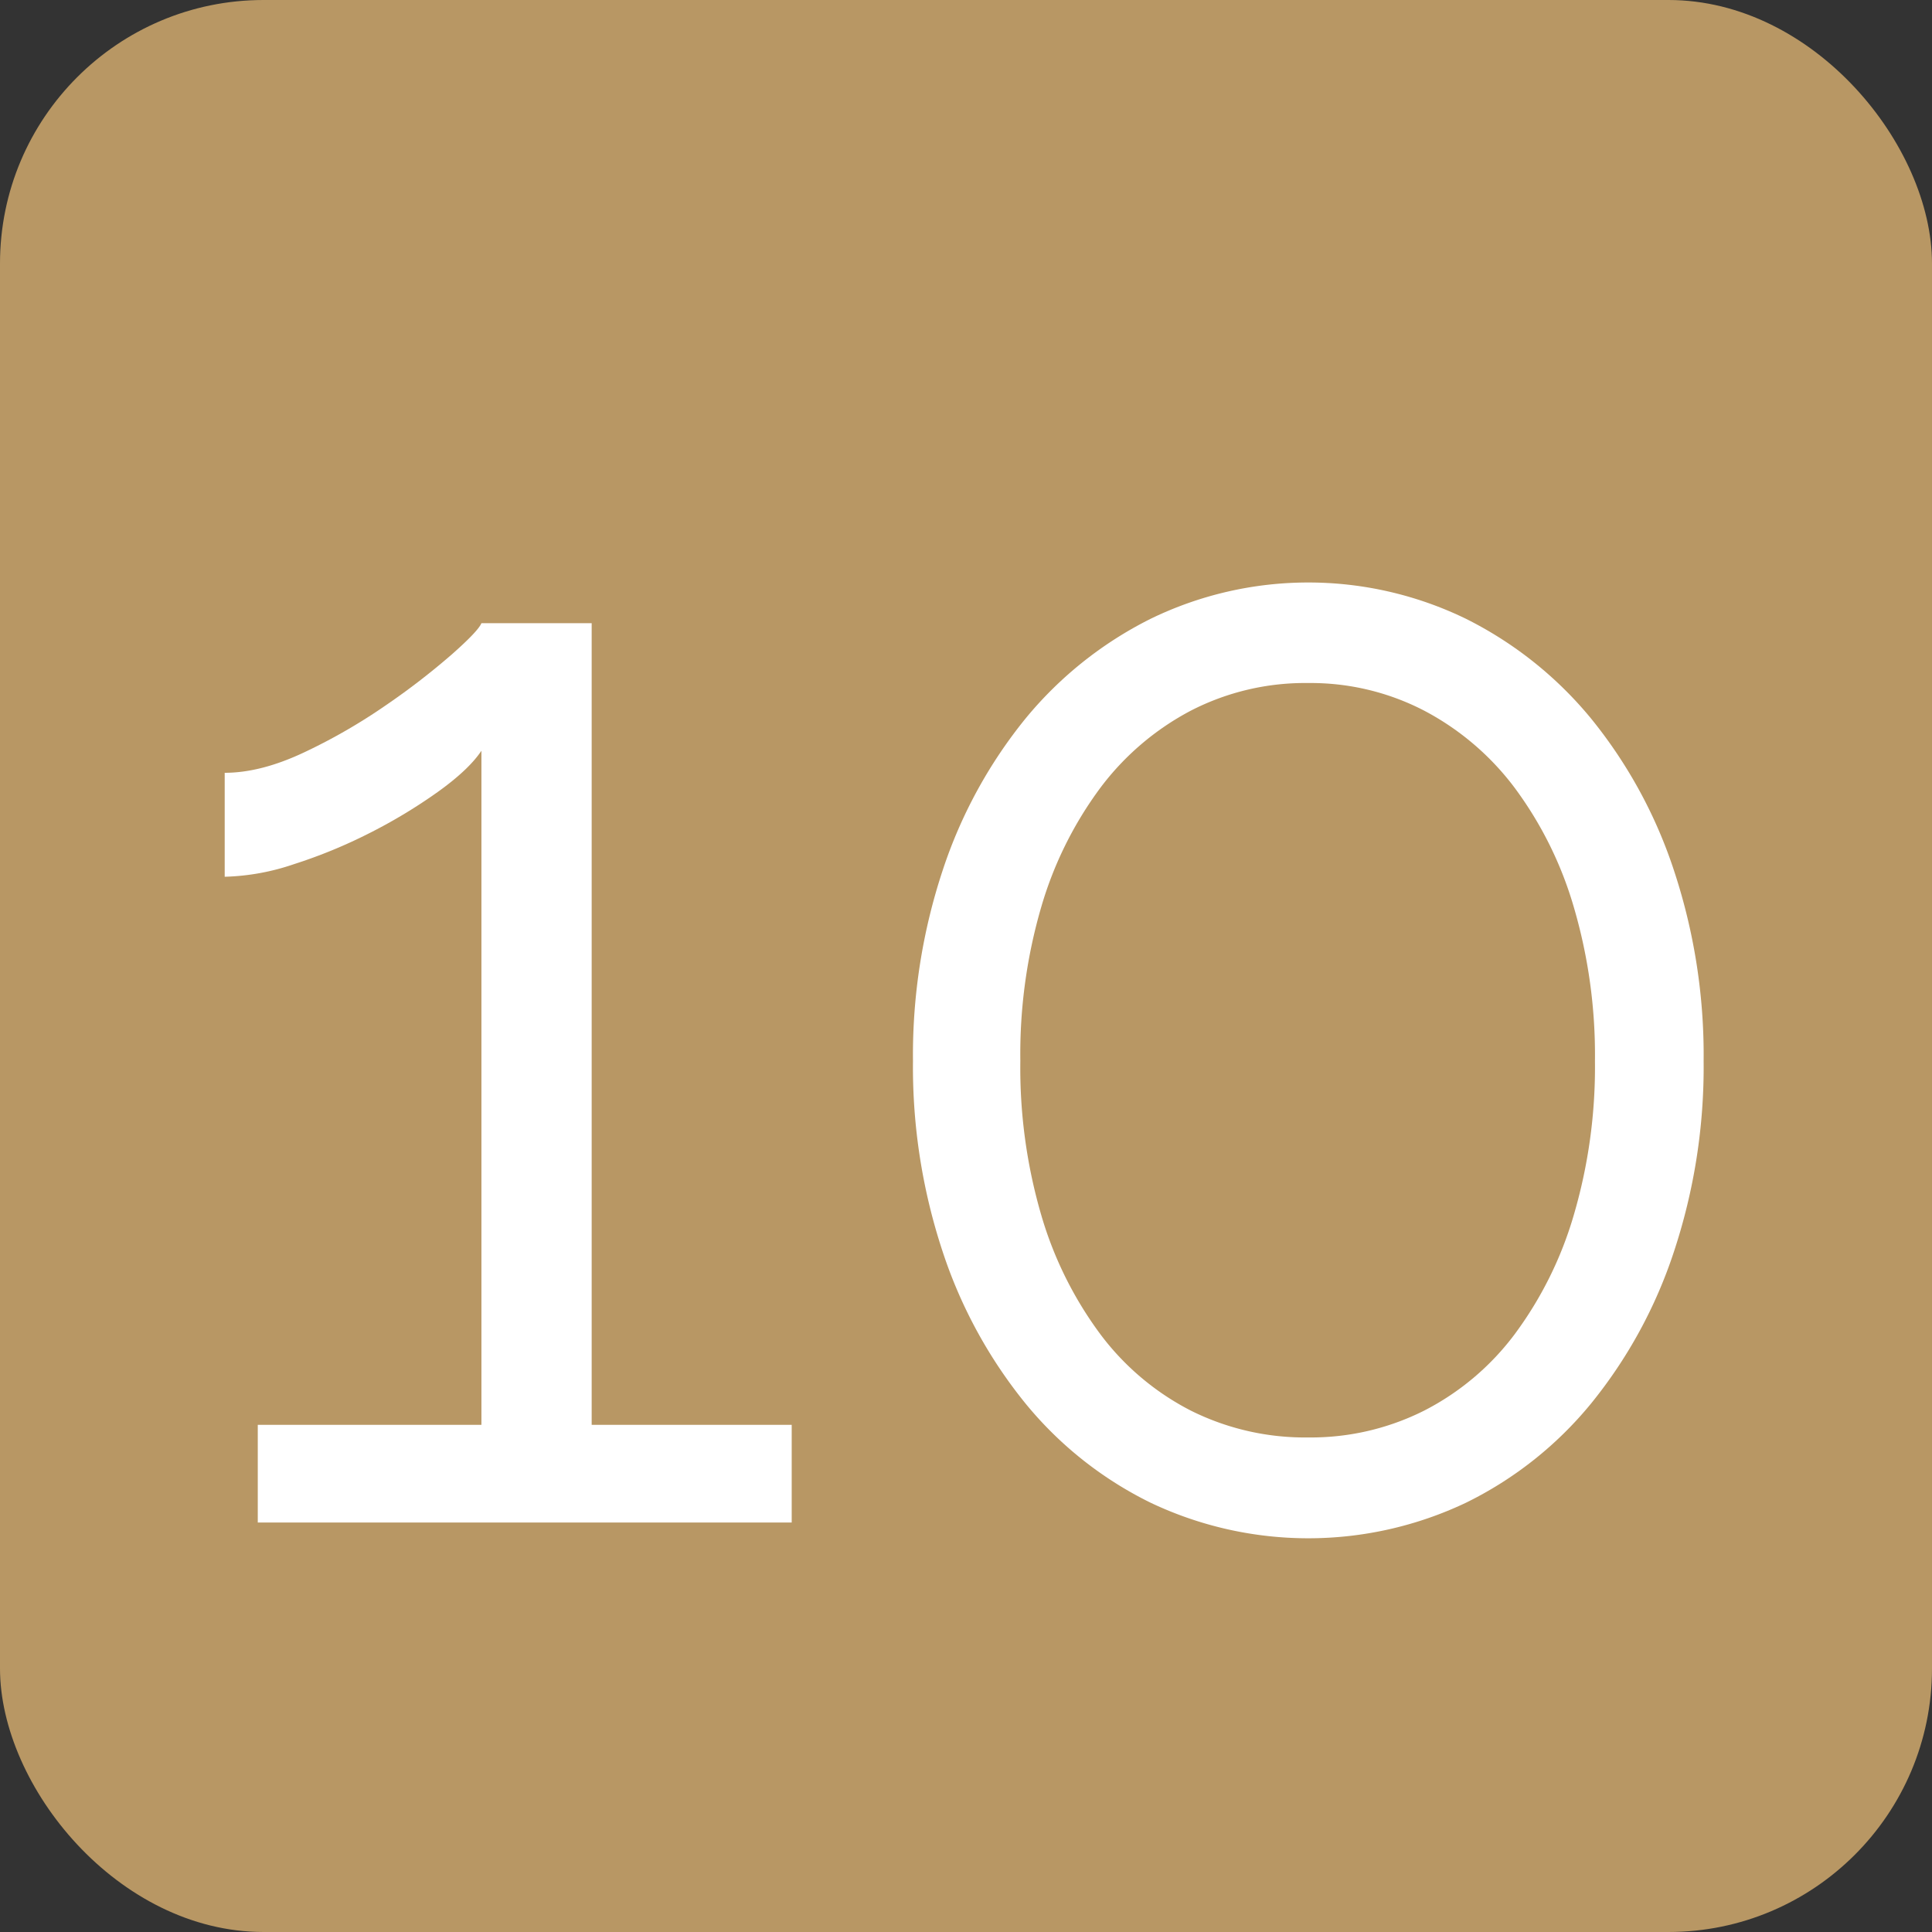 <svg xmlns="http://www.w3.org/2000/svg" viewBox="0 0 368 368"><rect x="0" y="0" width="368" height="368" fill="#333333" stroke="none"/><defs><style>.cls-1{fill:#b89764;}.cls-2{fill:#fff;}</style></defs><title>10</title><g id="Layer_2" data-name="Layer 2"><g id="Layer_1-2" data-name="Layer 1"><rect class="cls-1" width="368" height="368" rx="50.2"/><path class="cls-2" d="M150.8,271.4V290H49.1V271.4H91.7V143q-2.4,3.6-8.25,7.8a100.25,100.25,0,0,1-12.9,7.8,96.85,96.85,0,0,1-14.55,6A44.09,44.09,0,0,1,42.8,167V147.2q6.9,0,15.15-3.9a109.09,109.09,0,0,0,15.6-9A137,137,0,0,0,86,124.7q5.1-4.5,5.7-6h21V271.4Z"/><path class="cls-2" d="M324.5,202.1a111.9,111.9,0,0,1-5.7,36.45,90.83,90.83,0,0,1-15.75,28.8,71.38,71.38,0,0,1-23.85,18.9,70,70,0,0,1-60,0,71.38,71.38,0,0,1-23.85-18.9,90.83,90.83,0,0,1-15.75-28.8,111.9,111.9,0,0,1-5.7-36.45,111.9,111.9,0,0,1,5.7-36.45,90.83,90.83,0,0,1,15.75-28.8,73.11,73.11,0,0,1,23.85-19,68.67,68.67,0,0,1,60,0,73.11,73.11,0,0,1,23.85,19,90.83,90.83,0,0,1,15.75,28.8A111.9,111.9,0,0,1,324.5,202.1Zm-20.7,0a100,100,0,0,0-4.05-29.4,71.69,71.69,0,0,0-11.25-22.65,51.53,51.53,0,0,0-17.25-14.7,46.92,46.92,0,0,0-22.05-5.25,47.53,47.53,0,0,0-22.35,5.25,51.53,51.53,0,0,0-17.25,14.7,71.69,71.69,0,0,0-11.25,22.65,100,100,0,0,0-4,29.4,100,100,0,0,0,4,29.4,71.69,71.69,0,0,0,11.25,22.65,50,50,0,0,0,17.25,14.55,48.67,48.67,0,0,0,22.35,5.1,48,48,0,0,0,22.05-5.1,50,50,0,0,0,17.25-14.55,71.69,71.69,0,0,0,11.25-22.65A100,100,0,0,0,303.8,202.1Z"/></g></g></svg>